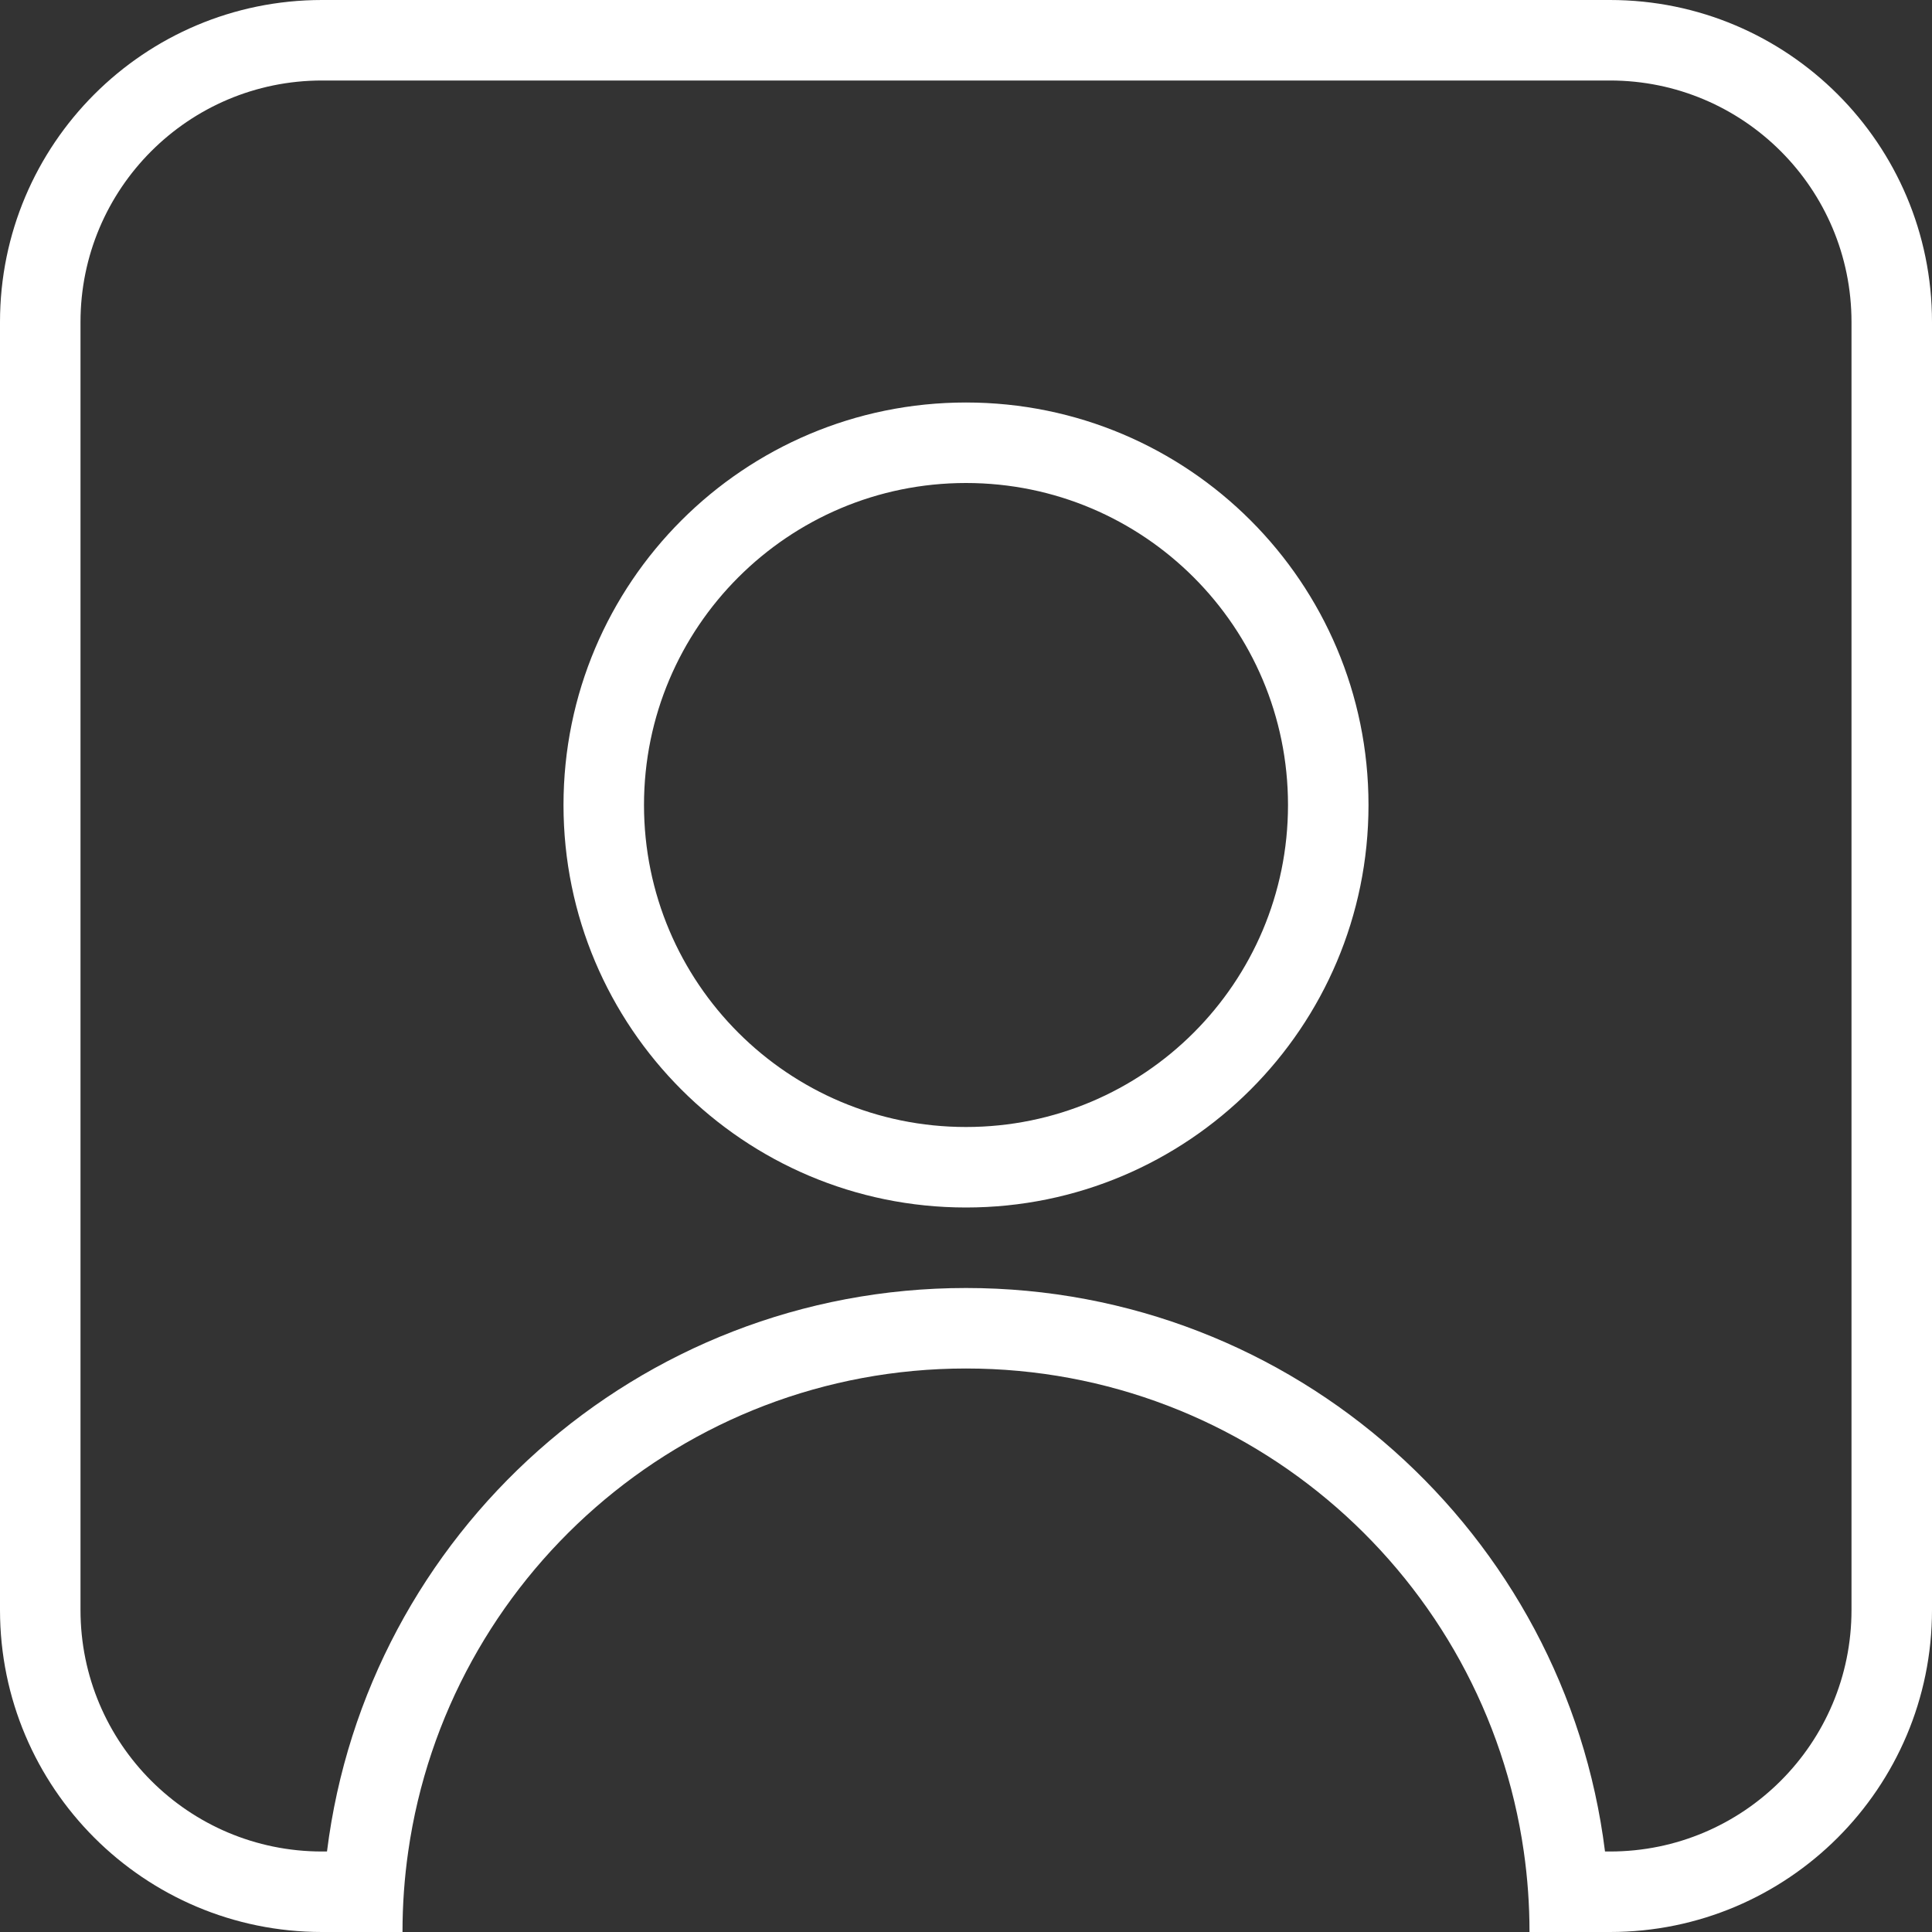 <svg width="24" height="24" viewBox="0 0 24 24" fill="none" xmlns="http://www.w3.org/2000/svg">
    <rect x="0" y="0" width="24" height="24" fill="#333333" stroke="none"/>
    <path fill-rule="evenodd" clip-rule="evenodd"
          d="M17 10C17 12.761 14.761 15 12 15C9.239 15 7 12.761 7 10C7 7.239 9.239 5 12 5C14.761 5 17 7.239 17 10ZM16 10C16 12.209 14.209 14 12 14C9.791 14 8 12.209 8 10C8 7.791 9.791 6 12 6C14.209 6 16 7.791 16 10Z"
          fill="white"/>
    <path fill-rule="evenodd" clip-rule="evenodd"
          d="M4 24C1.791 24 0 22.209 0 20V4C0 1.791 1.791 0 4 0H20C22.209 0 24 1.791 24 4V20C24 22.209 22.209 24 20 24H19C19 23.66 18.976 23.327 18.929 23C18.444 19.608 15.527 17 12 17C8.474 17 5.556 19.608 5.071 23C5.024 23.327 5 23.66 5 24H4ZM4 1H20C21.657 1 23 2.343 23 4V20C23 21.657 21.657 23 20 23H19.938C19.446 19.054 16.08 16 12 16C7.92 16 4.554 19.054 4.062 23H4C2.343 23 1 21.657 1 20V4C1 2.343 2.343 1 4 1Z"
          fill="white"/>
</svg>
